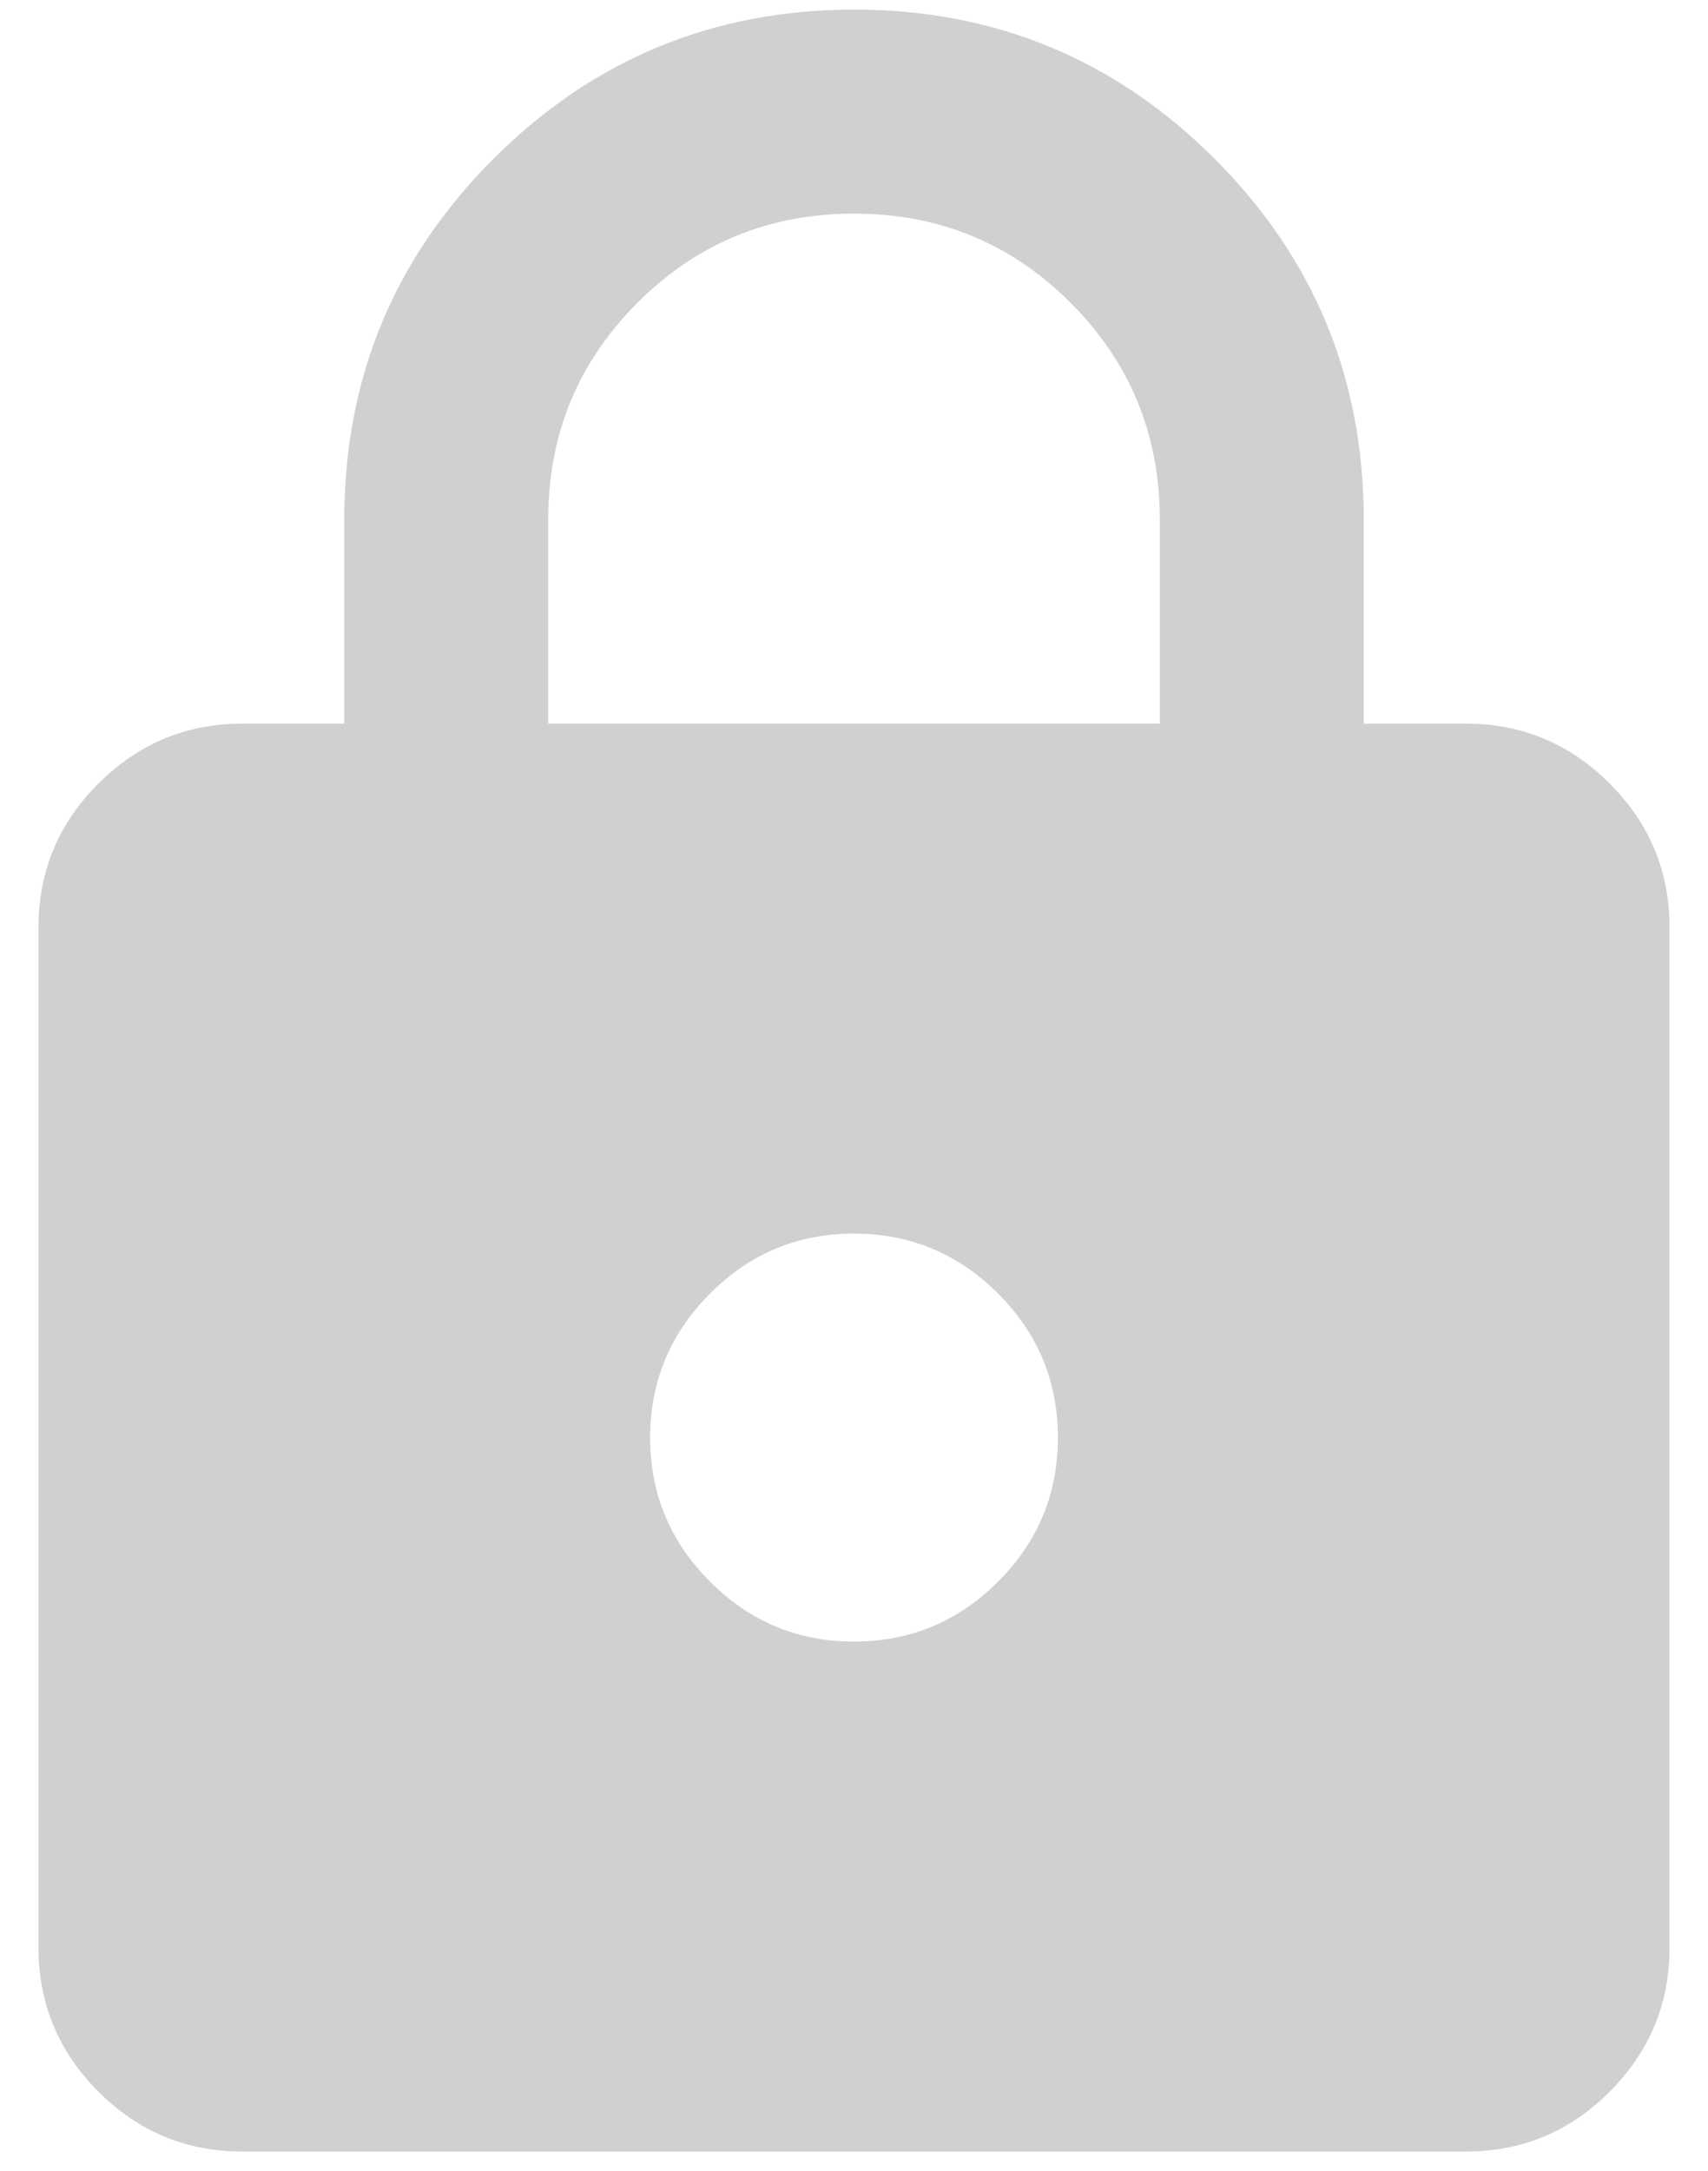 <svg width="37" height="47" viewBox="0 0 37 47" fill="none" xmlns="http://www.w3.org/2000/svg">
<path d="M5.25 46.583C4.035 46.583 2.996 46.151 2.132 45.287C1.268 44.423 0.835 43.383 0.833 42.167V20.083C0.833 18.869 1.266 17.829 2.132 16.965C2.997 16.101 4.037 15.668 5.25 15.667H7.458V11.25C7.458 8.195 8.535 5.592 10.689 3.439C12.843 1.287 15.447 0.21 18.5 0.208C21.555 0.208 24.159 1.285 26.313 3.439C28.467 5.593 29.543 8.197 29.542 11.25V15.667H31.75C32.965 15.667 34.005 16.099 34.87 16.965C35.736 17.831 36.168 18.87 36.167 20.083V42.167C36.167 43.381 35.734 44.421 34.87 45.287C34.006 46.153 32.966 46.585 31.75 46.583H5.25ZM18.5 35.542C19.715 35.542 20.755 35.11 21.62 34.245C22.486 33.381 22.918 32.341 22.917 31.125C22.917 29.91 22.485 28.871 21.62 28.007C20.756 27.143 19.716 26.71 18.5 26.708C17.285 26.708 16.246 27.141 15.382 28.007C14.518 28.872 14.085 29.912 14.083 31.125C14.083 32.34 14.516 33.38 15.382 34.245C16.247 35.111 17.287 35.543 18.5 35.542ZM11.875 15.667H25.125V11.25C25.125 9.41 24.481 7.846 23.193 6.557C21.904 5.269 20.34 4.625 18.5 4.625C16.66 4.625 15.095 5.269 13.807 6.557C12.519 7.846 11.875 9.41 11.875 11.25V15.667Z" fill="#D0D0D0"/>
</svg>
